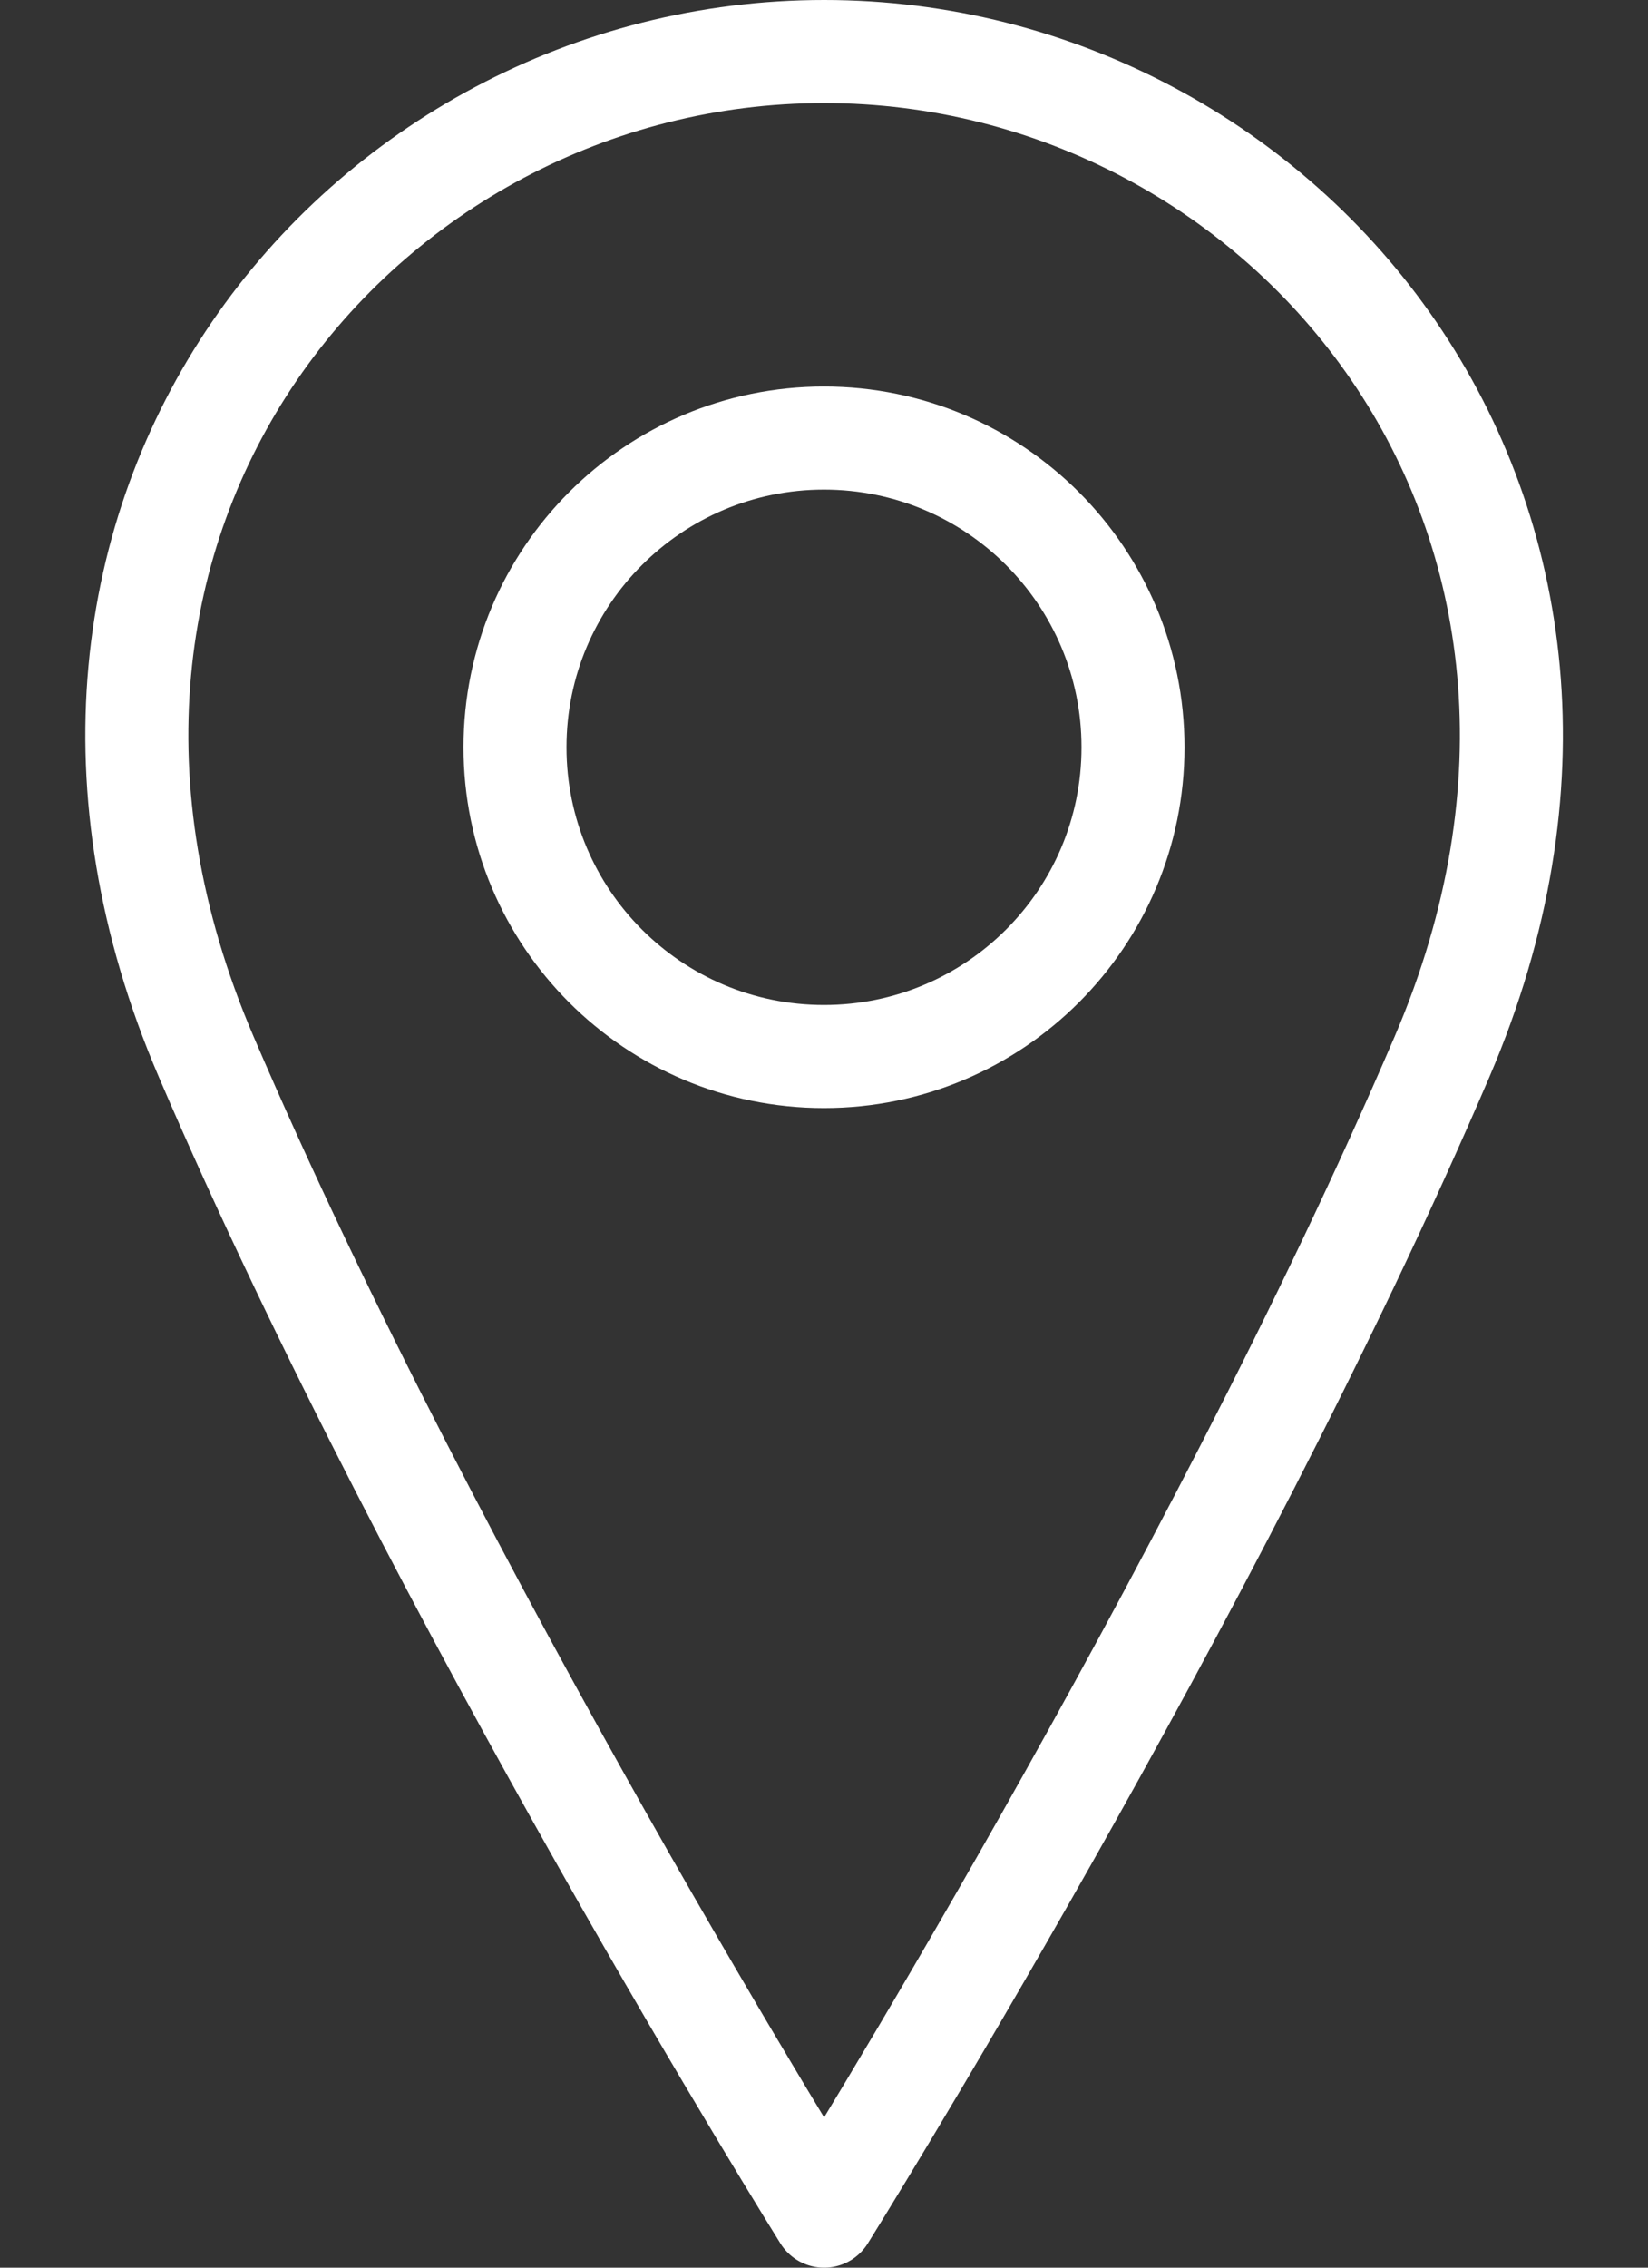 <svg width="16" height="22" viewBox="0 0 16 22" fill="none" xmlns="http://www.w3.org/2000/svg">
<rect x="0" y="0" width="16" height="22" fill="#333333" stroke="none"/>
<path d="M8 10.25C9.657 10.25 11 8.907 11 7.25C11 5.593 9.657 4.25 8 4.25C6.343 4.25 5 5.593 5 7.25C5 8.907 6.343 10.25 8 10.25Z" stroke="white" stroke-linecap="round" stroke-linejoin="round"/>
<path d="M14.001 10.25C11.751 15.5 8.001 21.5 8.001 21.5C8.001 21.5 4.251 15.5 2.001 10.25C-0.249 5 3.501 0.5 8.001 0.5C12.501 0.5 16.251 5 14.001 10.25Z" stroke="white" stroke-linecap="round" stroke-linejoin="round"/>
</svg>
